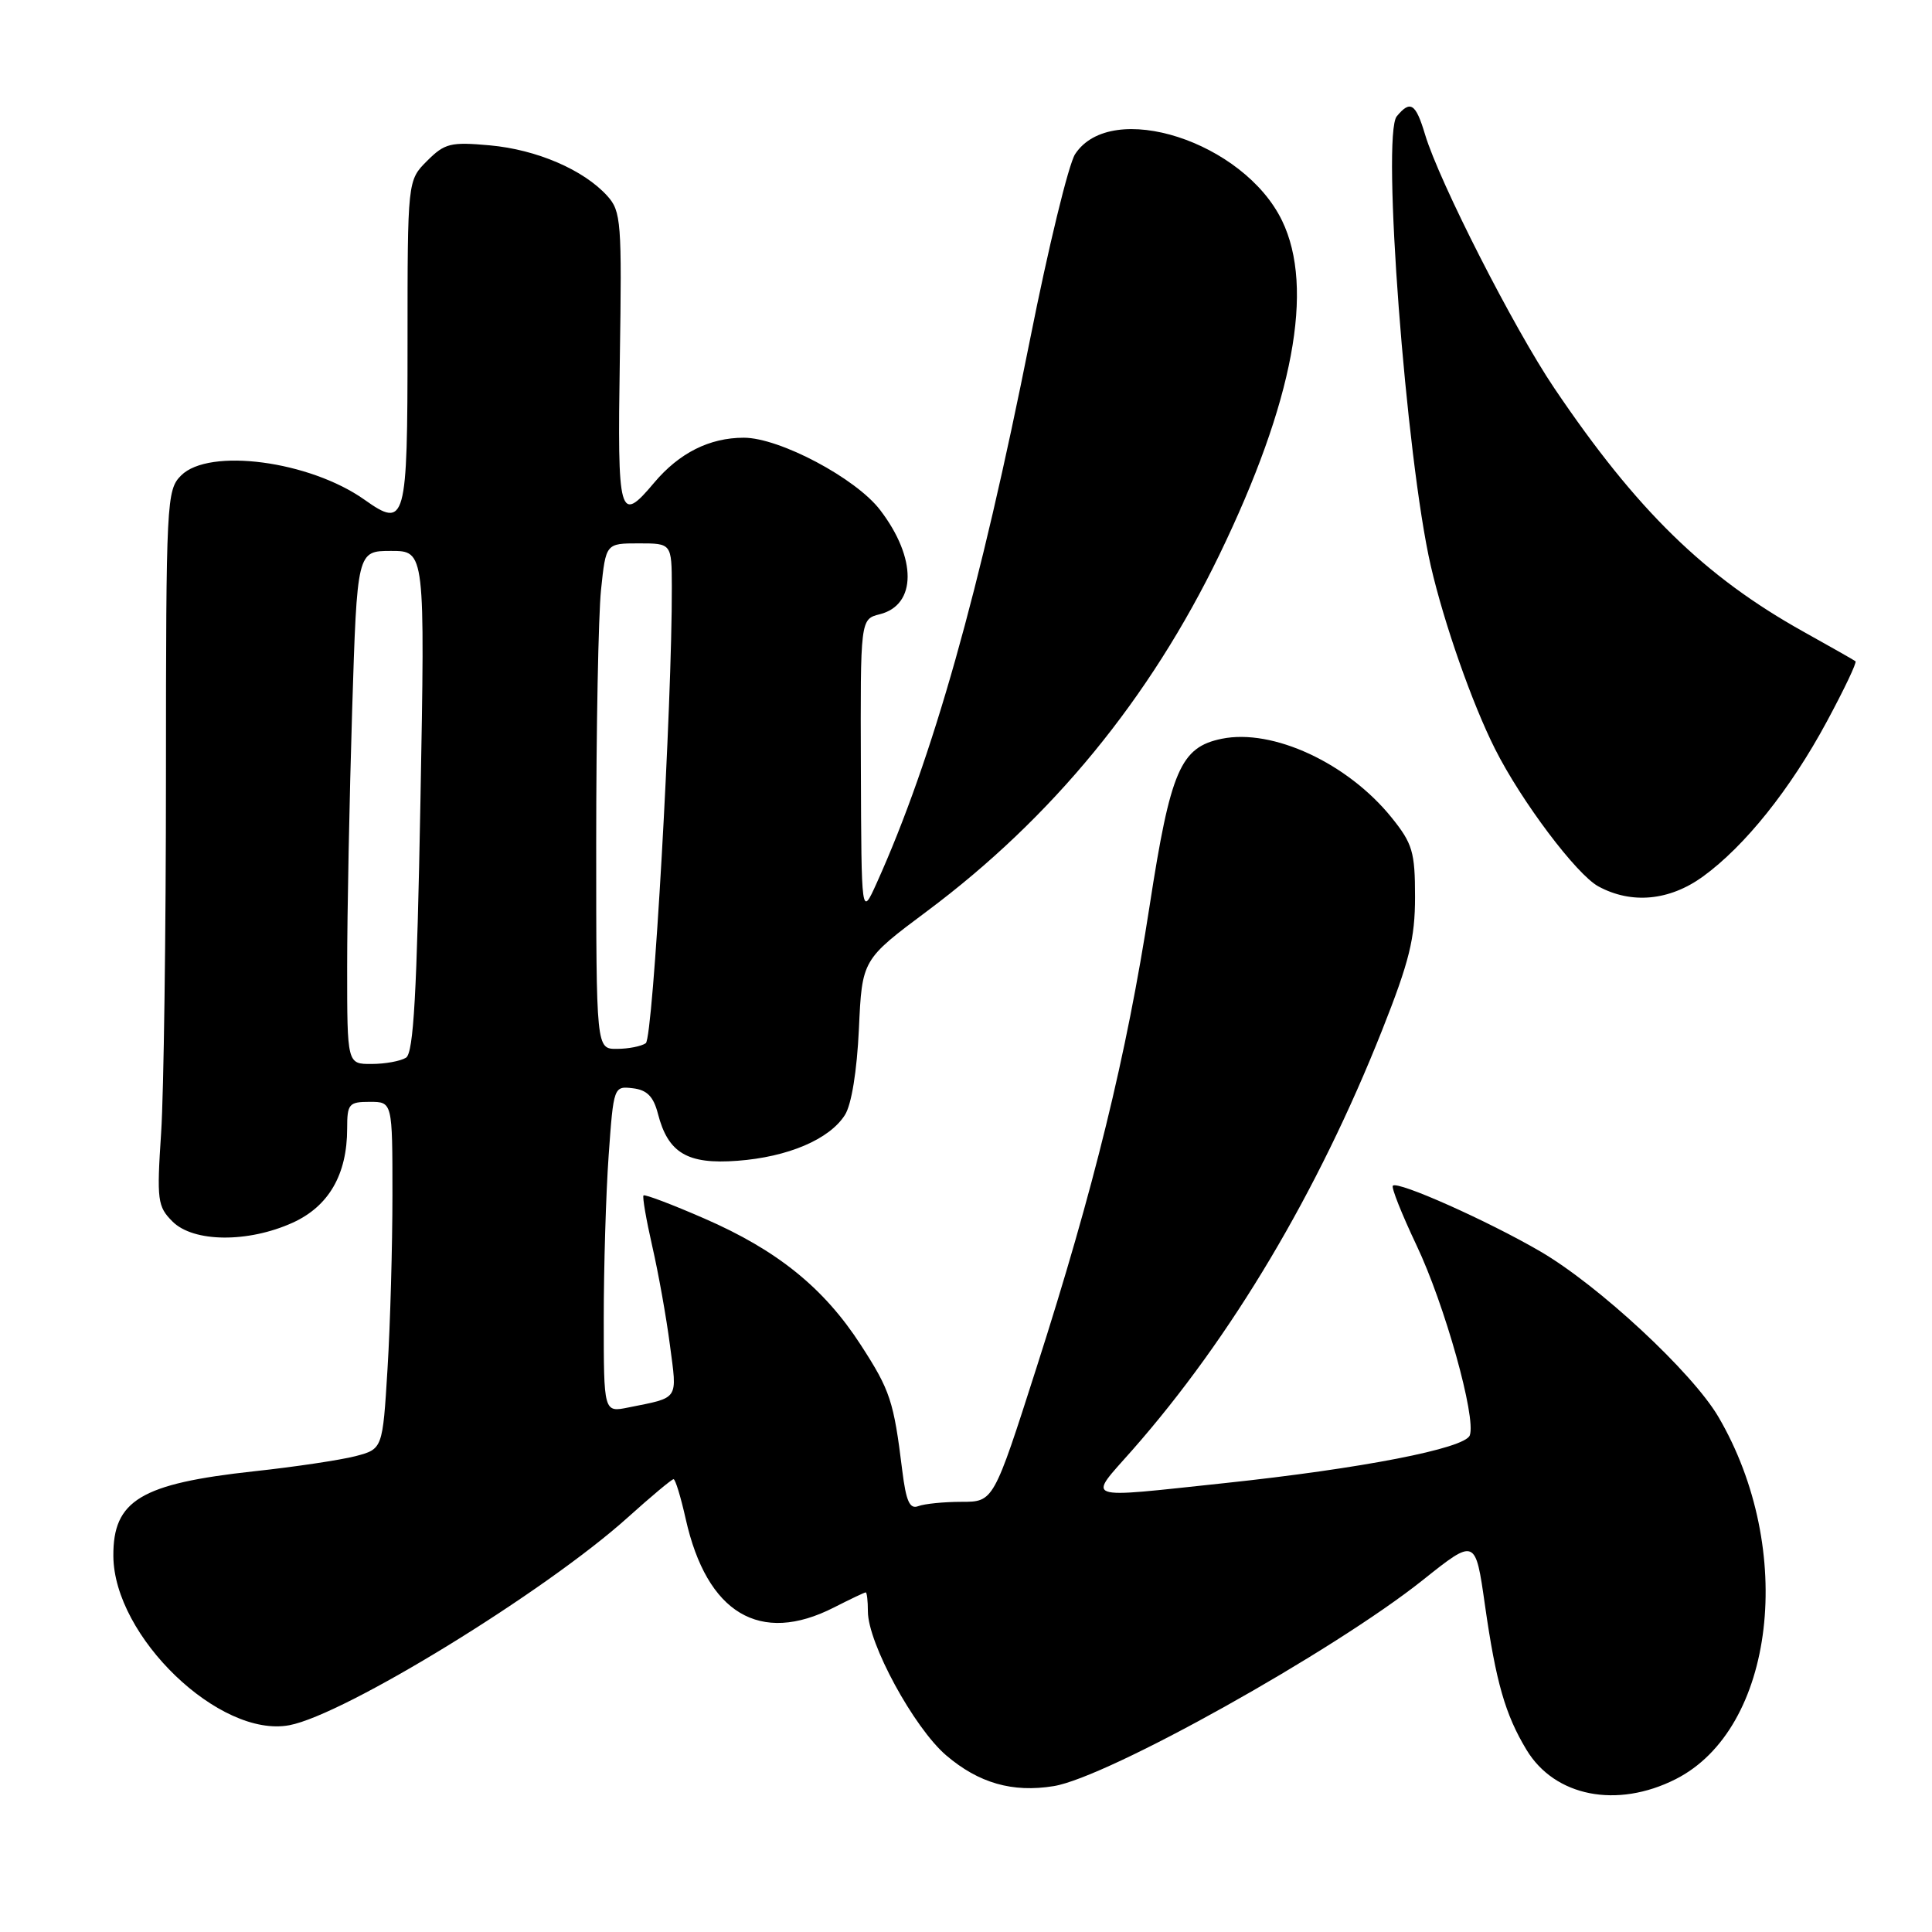 <?xml version="1.0" encoding="UTF-8" standalone="no"?>
<!DOCTYPE svg PUBLIC "-//W3C//DTD SVG 1.1//EN" "http://www.w3.org/Graphics/SVG/1.1/DTD/svg11.dtd" >
<svg xmlns="http://www.w3.org/2000/svg" xmlns:xlink="http://www.w3.org/1999/xlink" version="1.1" viewBox="0 0 256 256">
 <g >
 <path fill="currentColor"
d=" M 222.03 235.75 C 235.21 229.09 238.01 205.34 227.69 187.73 C 224.24 181.85 211.83 170.32 204.08 165.81 C 197.11 161.75 185.22 156.45 184.56 157.11 C 184.33 157.34 185.74 160.87 187.68 164.97 C 191.42 172.82 195.64 187.88 194.75 190.20 C 194.09 191.93 180.44 194.59 162.27 196.52 C 143.08 198.55 144.08 198.91 150.05 192.13 C 163.17 177.22 174.63 157.96 183.14 136.50 C 186.75 127.39 187.50 124.35 187.50 118.84 C 187.50 112.89 187.17 111.78 184.40 108.34 C 178.58 101.12 168.65 96.51 161.89 97.89 C 156.42 99.01 155.10 102.06 152.32 120.09 C 149.27 139.86 144.96 157.46 137.34 181.23 C 131.65 199.00 131.65 199.00 127.41 199.00 C 125.07 199.00 122.50 199.26 121.68 199.57 C 120.54 200.01 120.06 198.94 119.55 194.82 C 118.42 185.64 117.96 184.24 114.07 178.23 C 109.18 170.66 102.99 165.66 93.33 161.46 C 89.07 159.60 85.44 158.23 85.27 158.40 C 85.10 158.57 85.62 161.58 86.42 165.10 C 87.23 168.62 88.29 174.53 88.77 178.24 C 89.74 185.61 90.06 185.13 83.25 186.50 C 80.00 187.16 80.00 187.16 80.00 174.73 C 80.00 167.90 80.29 158.16 80.65 153.10 C 81.30 143.98 81.33 143.90 83.85 144.20 C 85.73 144.42 86.59 145.29 87.18 147.58 C 88.52 152.79 91.09 154.31 97.71 153.81 C 104.41 153.31 109.90 150.97 111.95 147.75 C 112.83 146.38 113.55 141.91 113.81 136.33 C 114.23 127.16 114.23 127.16 122.87 120.71 C 139.43 108.34 152.34 92.59 161.58 73.50 C 171.39 53.22 174.21 38.19 169.88 29.24 C 164.79 18.74 147.26 13.10 142.46 20.42 C 141.60 21.73 138.91 32.78 136.49 44.96 C 129.83 78.38 123.56 100.61 116.17 117.00 C 114.14 121.50 114.14 121.50 114.07 101.77 C 114.00 82.04 114.00 82.04 116.58 81.39 C 121.47 80.16 121.50 73.96 116.63 67.59 C 113.42 63.37 103.29 58.00 98.56 58.00 C 94.02 58.00 90.01 60.01 86.68 63.96 C 82.05 69.47 81.80 68.57 82.13 47.57 C 82.41 29.41 82.31 28.00 80.47 25.96 C 77.34 22.50 71.11 19.82 64.91 19.26 C 59.71 18.79 58.93 18.98 56.59 21.32 C 54.00 23.91 54.00 23.91 54.00 45.49 C 54.00 69.21 53.76 70.09 48.29 66.21 C 41.03 61.07 27.70 59.30 24.00 63.00 C 22.07 64.93 22.00 66.34 21.99 102.75 C 21.99 123.51 21.70 144.82 21.35 150.11 C 20.76 159.05 20.87 159.87 22.86 161.86 C 25.63 164.63 32.86 164.70 38.79 162.01 C 43.56 159.84 46.00 155.63 46.00 149.53 C 46.00 146.27 46.23 146.00 49.00 146.00 C 52.00 146.00 52.00 146.00 52.00 158.34 C 52.00 165.13 51.71 175.48 51.35 181.35 C 50.70 192.00 50.70 192.00 47.10 192.95 C 45.12 193.46 39.09 194.37 33.69 194.95 C 18.65 196.59 14.97 198.80 15.02 206.18 C 15.09 216.85 29.11 230.33 38.34 228.60 C 45.67 227.22 72.23 210.92 83.16 201.09 C 86.27 198.29 89.01 196.00 89.25 196.00 C 89.49 196.00 90.21 198.37 90.86 201.27 C 93.66 213.79 100.71 217.99 110.50 213.00 C 112.66 211.90 114.55 211.00 114.71 211.00 C 114.87 211.00 115.00 212.13 115.00 213.52 C 115.00 217.72 121.10 228.93 125.37 232.59 C 129.68 236.27 134.16 237.56 139.62 236.67 C 146.76 235.52 176.70 218.80 188.55 209.35 C 195.50 203.81 195.50 203.81 196.76 212.66 C 198.22 222.90 199.45 227.19 202.27 231.86 C 206.01 238.06 214.25 239.68 222.03 235.75 Z  M 225.63 116.16 C 231.20 112.12 237.23 104.59 242.06 95.62 C 244.35 91.37 246.07 87.77 245.86 87.62 C 245.66 87.46 242.57 85.71 239.00 83.72 C 225.88 76.41 216.87 67.61 205.95 51.43 C 200.58 43.47 190.71 24.09 188.83 17.83 C 187.59 13.69 186.88 13.23 185.08 15.41 C 183.05 17.84 186.30 60.70 189.59 75.00 C 191.35 82.62 195.07 93.23 198.10 99.24 C 201.59 106.18 208.89 115.87 211.79 117.45 C 216.18 119.83 221.20 119.36 225.63 116.16 Z  M 46.00 128.16 C 46.00 121.10 46.30 105.80 46.66 94.16 C 47.32 73.00 47.32 73.00 51.82 73.00 C 56.32 73.00 56.32 73.00 55.71 106.16 C 55.24 131.71 54.80 139.51 53.80 140.15 C 53.08 140.60 51.04 140.98 49.25 140.98 C 46.00 141.00 46.00 141.00 46.00 128.16 Z  M 79.00 111.65 C 79.00 96.60 79.29 81.53 79.64 78.15 C 80.28 72.00 80.28 72.00 84.64 72.00 C 89.00 72.00 89.00 72.00 89.02 77.75 C 89.07 93.16 86.54 137.57 85.57 138.23 C 84.98 138.64 83.26 138.98 81.75 138.98 C 79.00 139.00 79.00 139.00 79.00 111.65 Z "/>
</g>
</svg>